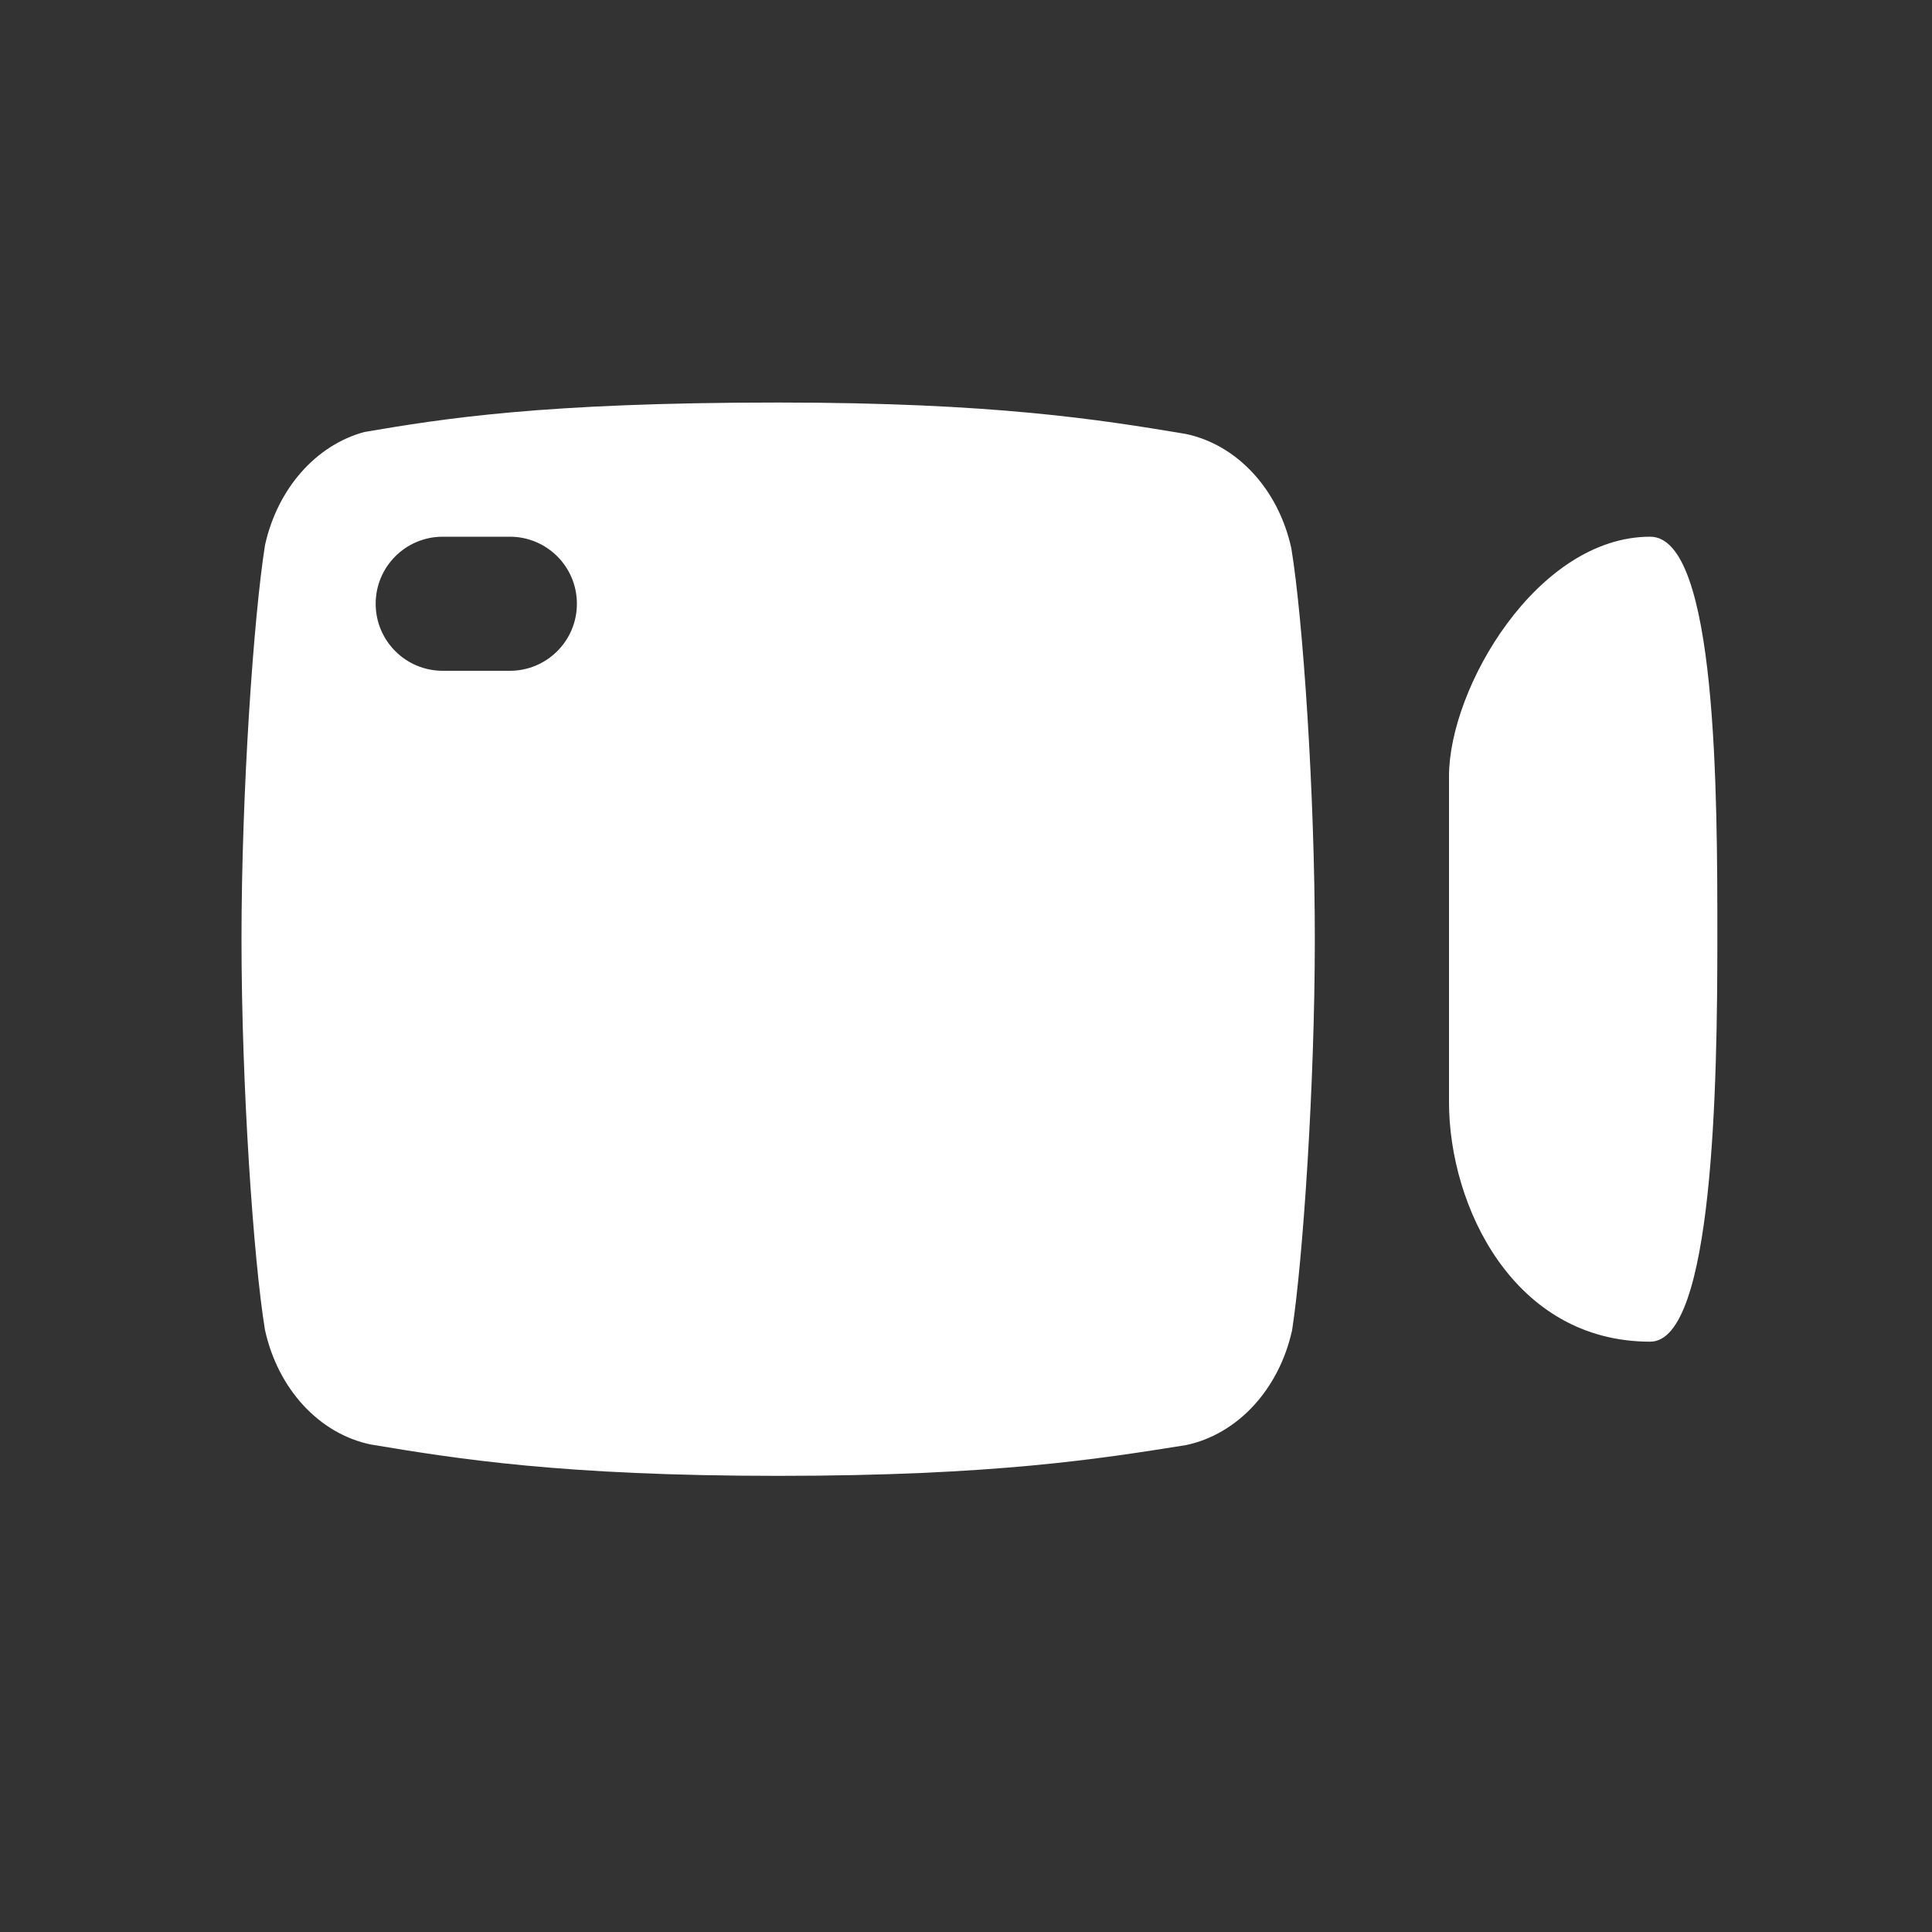 <svg xmlns="http://www.w3.org/2000/svg" fill="none" viewBox="0 0 20 20" class="design-iconfont">
    <rect x="0" y="0" width="20" height="20" fill="#333333" stroke="none"/>
    <path fill-rule="evenodd" clip-rule="evenodd" d="M13.368 5.677C13.235 5.066 12.807 4.603 12.274 4.492C11.389 4.344 10.291 4.167 8.056 4.167C5.61 4.167 4.584 4.334 3.772 4.472C3.27 4.608 2.874 5.057 2.744 5.64C2.627 6.368 2.5 8.191 2.5 9.722C2.5 11.227 2.623 13.038 2.743 13.767C2.877 14.379 3.304 14.842 3.837 14.953C4.722 15.101 5.82 15.278 8.056 15.278C10.291 15.278 11.389 15.101 12.275 14.96C12.81 14.849 13.241 14.383 13.376 13.769C13.488 13.038 13.611 11.227 13.611 9.722C13.611 8.217 13.488 6.406 13.368 5.677ZM3.889 6.25C3.889 5.866 4.2 5.556 4.583 5.556H5.278C5.661 5.556 5.972 5.866 5.972 6.25C5.972 6.634 5.661 6.944 5.278 6.944H4.583C4.2 6.944 3.889 6.634 3.889 6.25ZM17.083 5.556C15.912 5.556 15 7.123 15 8.036V11.409C15 12.484 15.667 13.889 17.083 13.889C17.738 13.889 17.778 11.21 17.778 9.722C17.778 8.234 17.778 5.556 17.083 5.556Z" fill="#fff" />
</svg>
  
